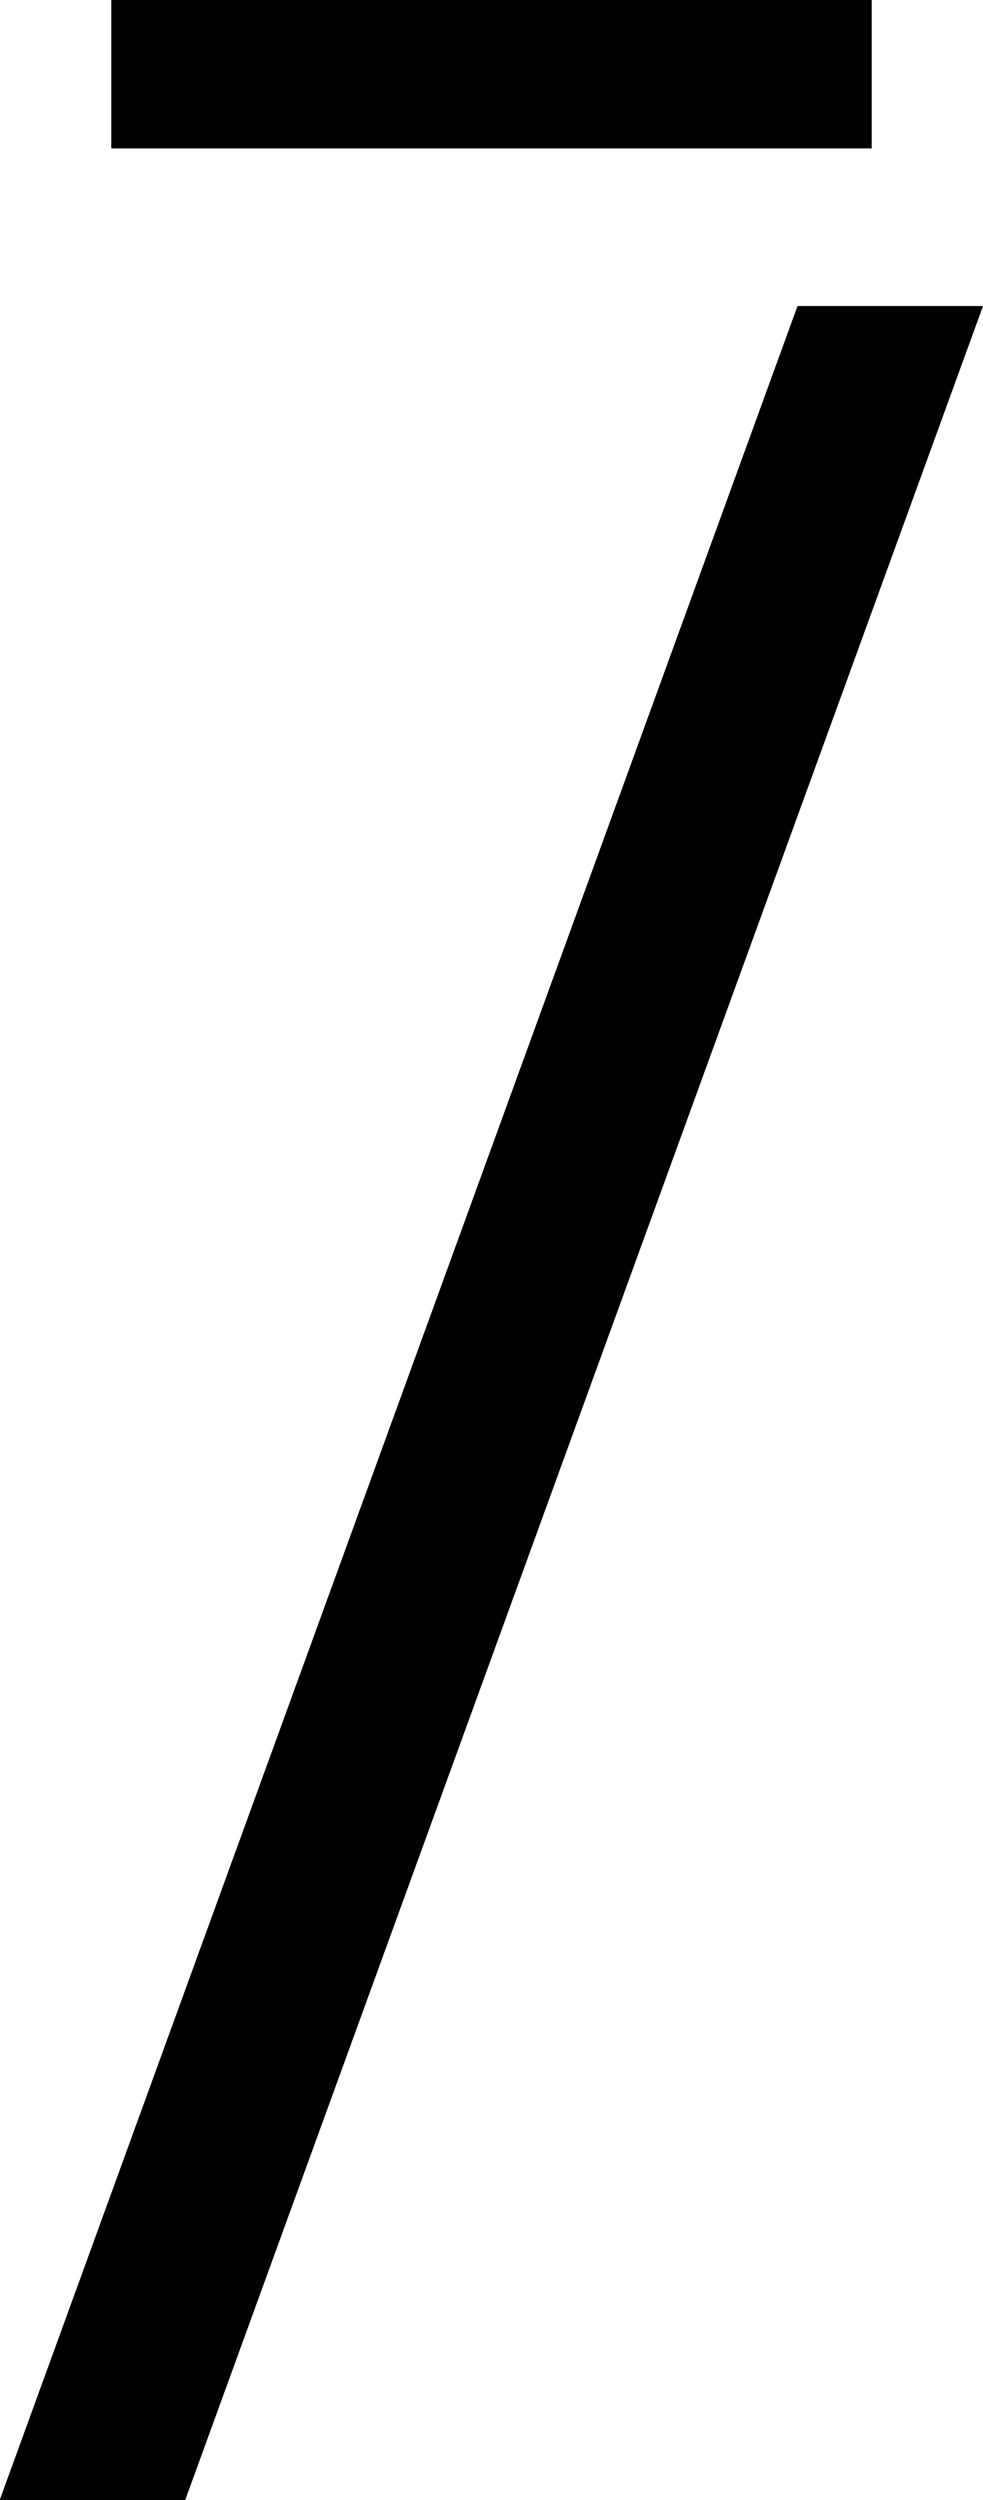 <?xml version="1.0" encoding="UTF-8"?>
<svg fill="#000000" version="1.1" viewBox="0 0 3.312 8.422" xmlns="http://www.w3.org/2000/svg" xmlns:xlink="http://www.w3.org/1999/xlink">
<defs>
<g id="a">
<path d="m3.875-7.125v-0.5h-2.562v0.5zm0.375 0.531h-0.625l-2.688 7.391h0.625z"/>
</g>
</defs>
<g transform="translate(-149.65 -127.14)">
<use x="148.712" y="134.765" xlink:href="#a"/>
</g>
</svg>
